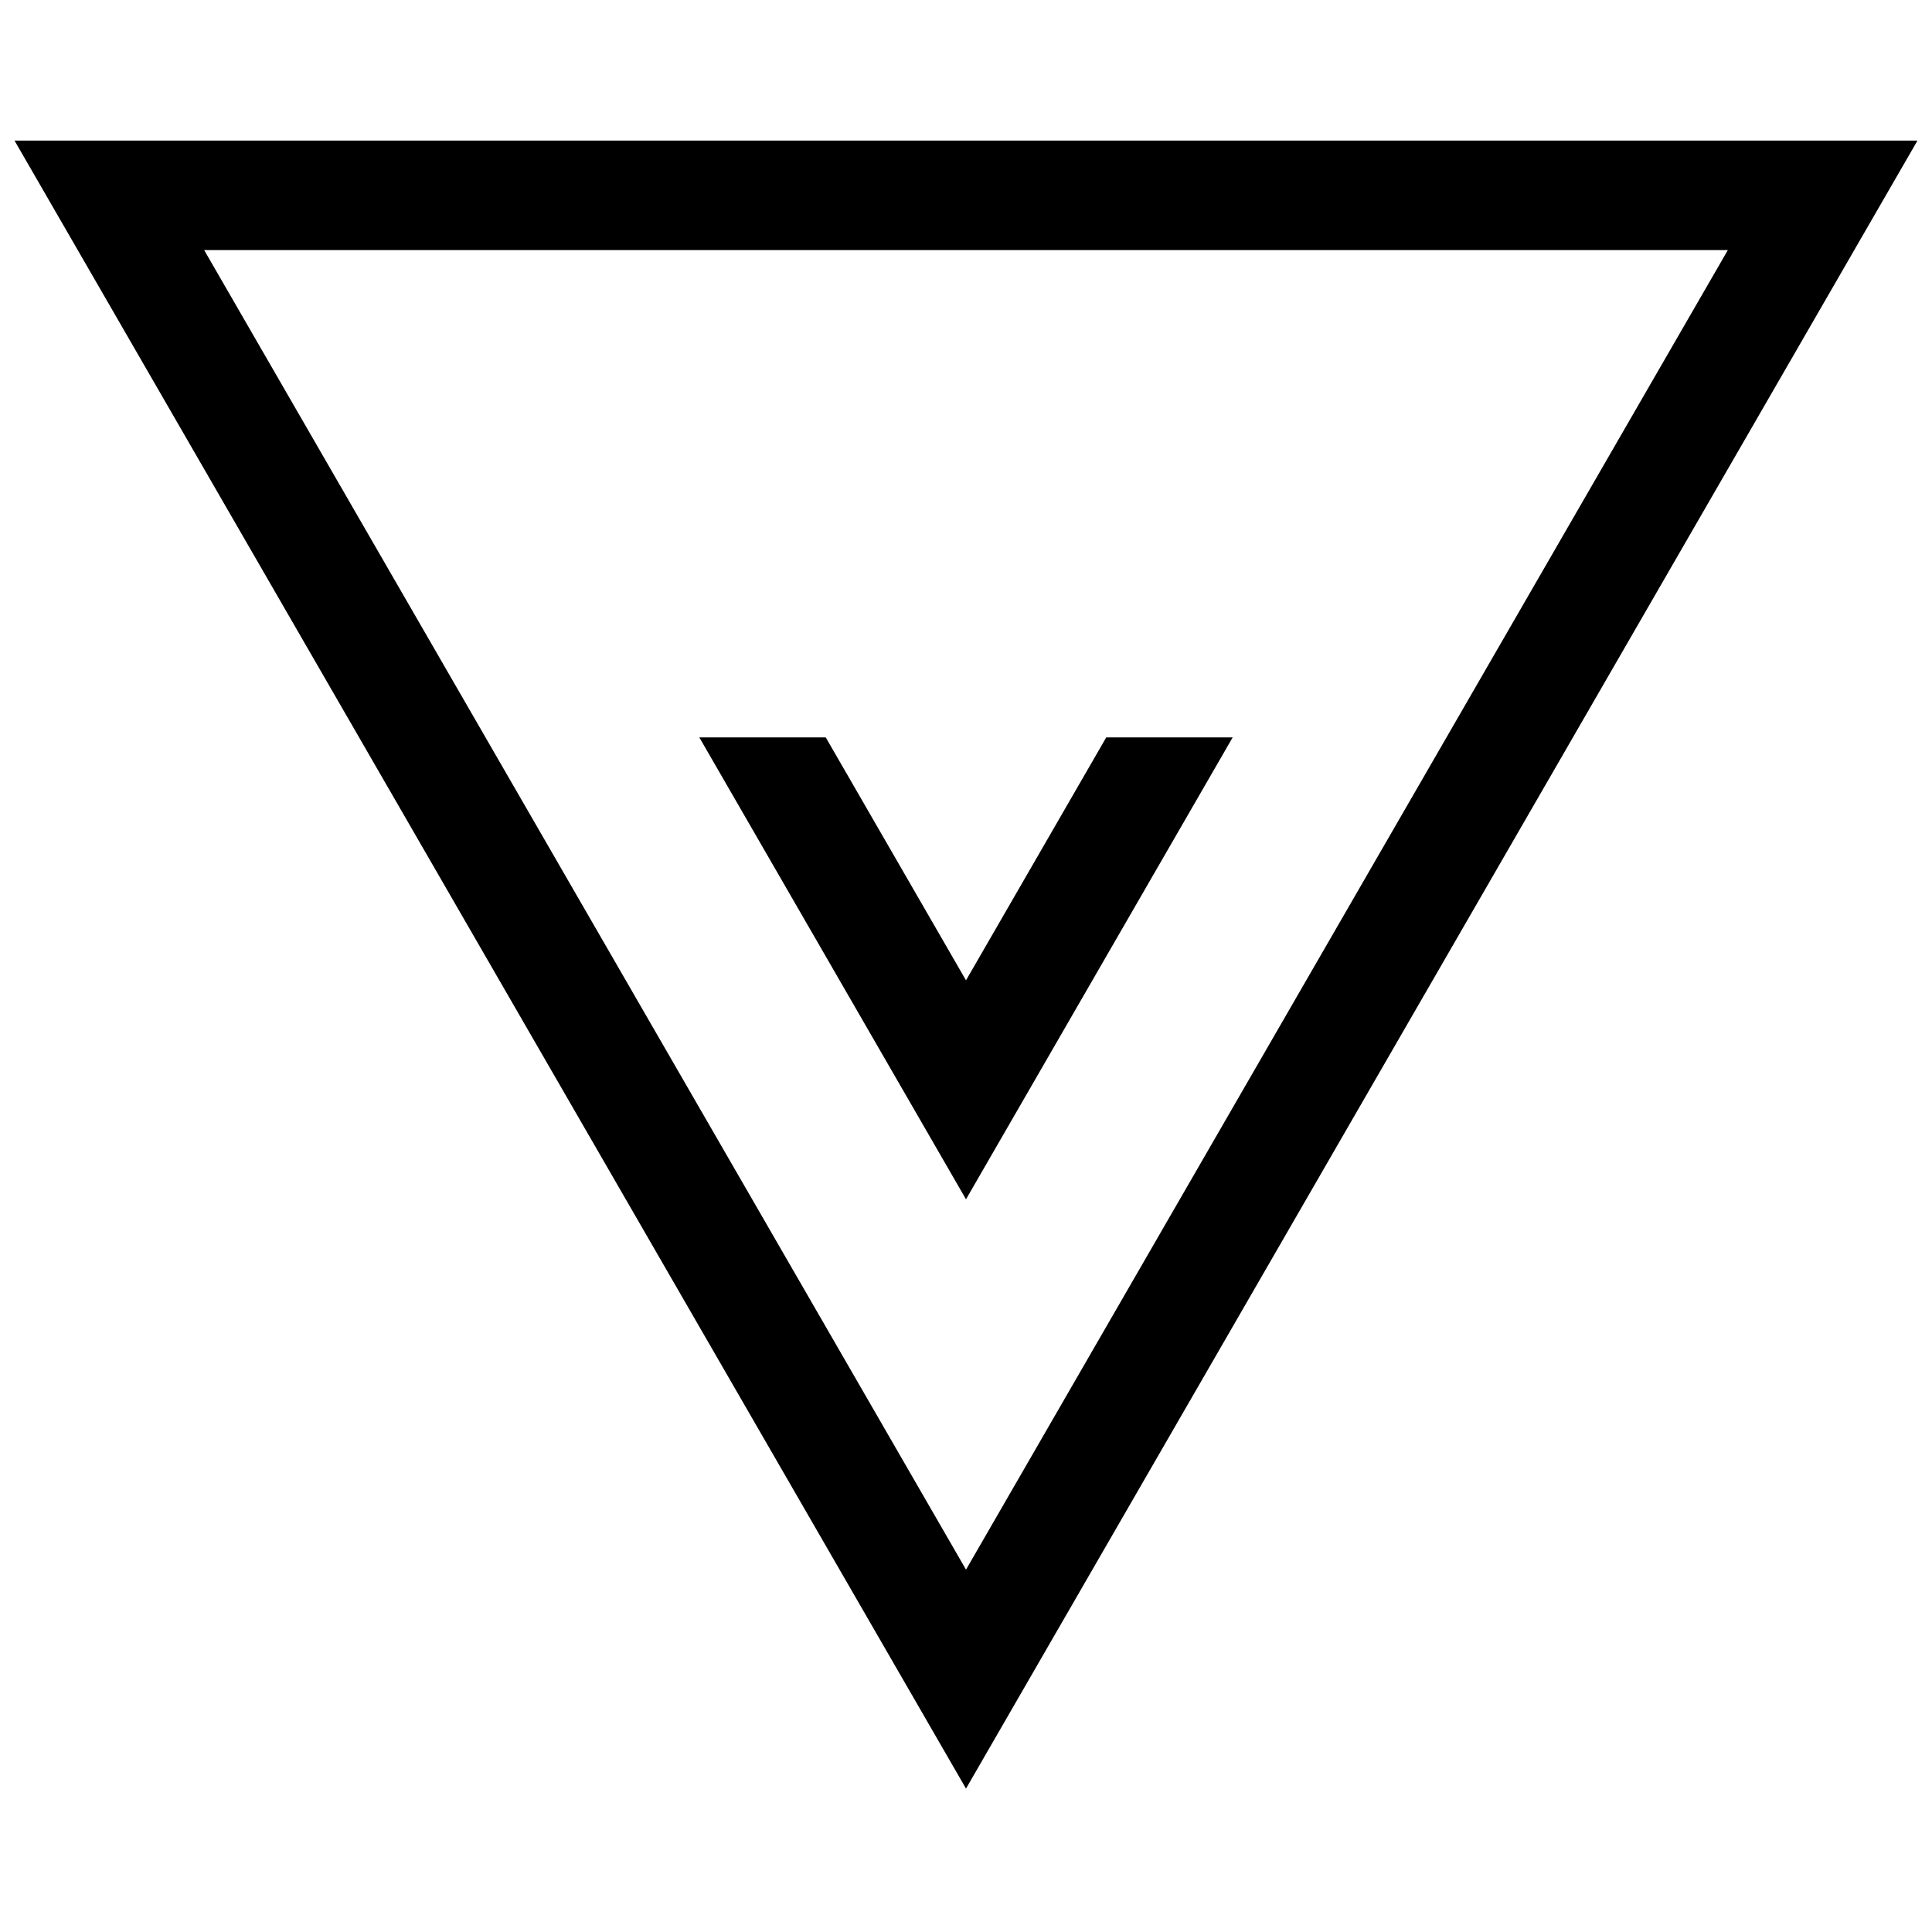<?xml version="1.0" encoding="utf-8"?>
<!-- Generator: Adobe Illustrator 16.0.0, SVG Export Plug-In . SVG Version: 6.00 Build 0)  -->
<!DOCTYPE svg PUBLIC "-//W3C//DTD SVG 1.1//EN" "http://www.w3.org/Graphics/SVG/1.1/DTD/svg11.dtd">
<svg version="1.1" id="next-section" xmlns="http://www.w3.org/2000/svg" xmlns:xlink="http://www.w3.org/1999/xlink" x="0px" y="0px"
	 width="300px" height="300px" viewBox="0 0 300 300" enable-background="new 0 0 300 300" xml:space="preserve">
<path d="M150,277.732L2.256,21.834h295.488L150,277.732z M31.702,38.834l118.299,204.899
	L268.299,38.834H31.702z"/>
<polygon points="171.781,114.5 150,152.226 128.22,114.5 108.589,114.5 150,186.226 191.411,114.5 "/>
</svg>
